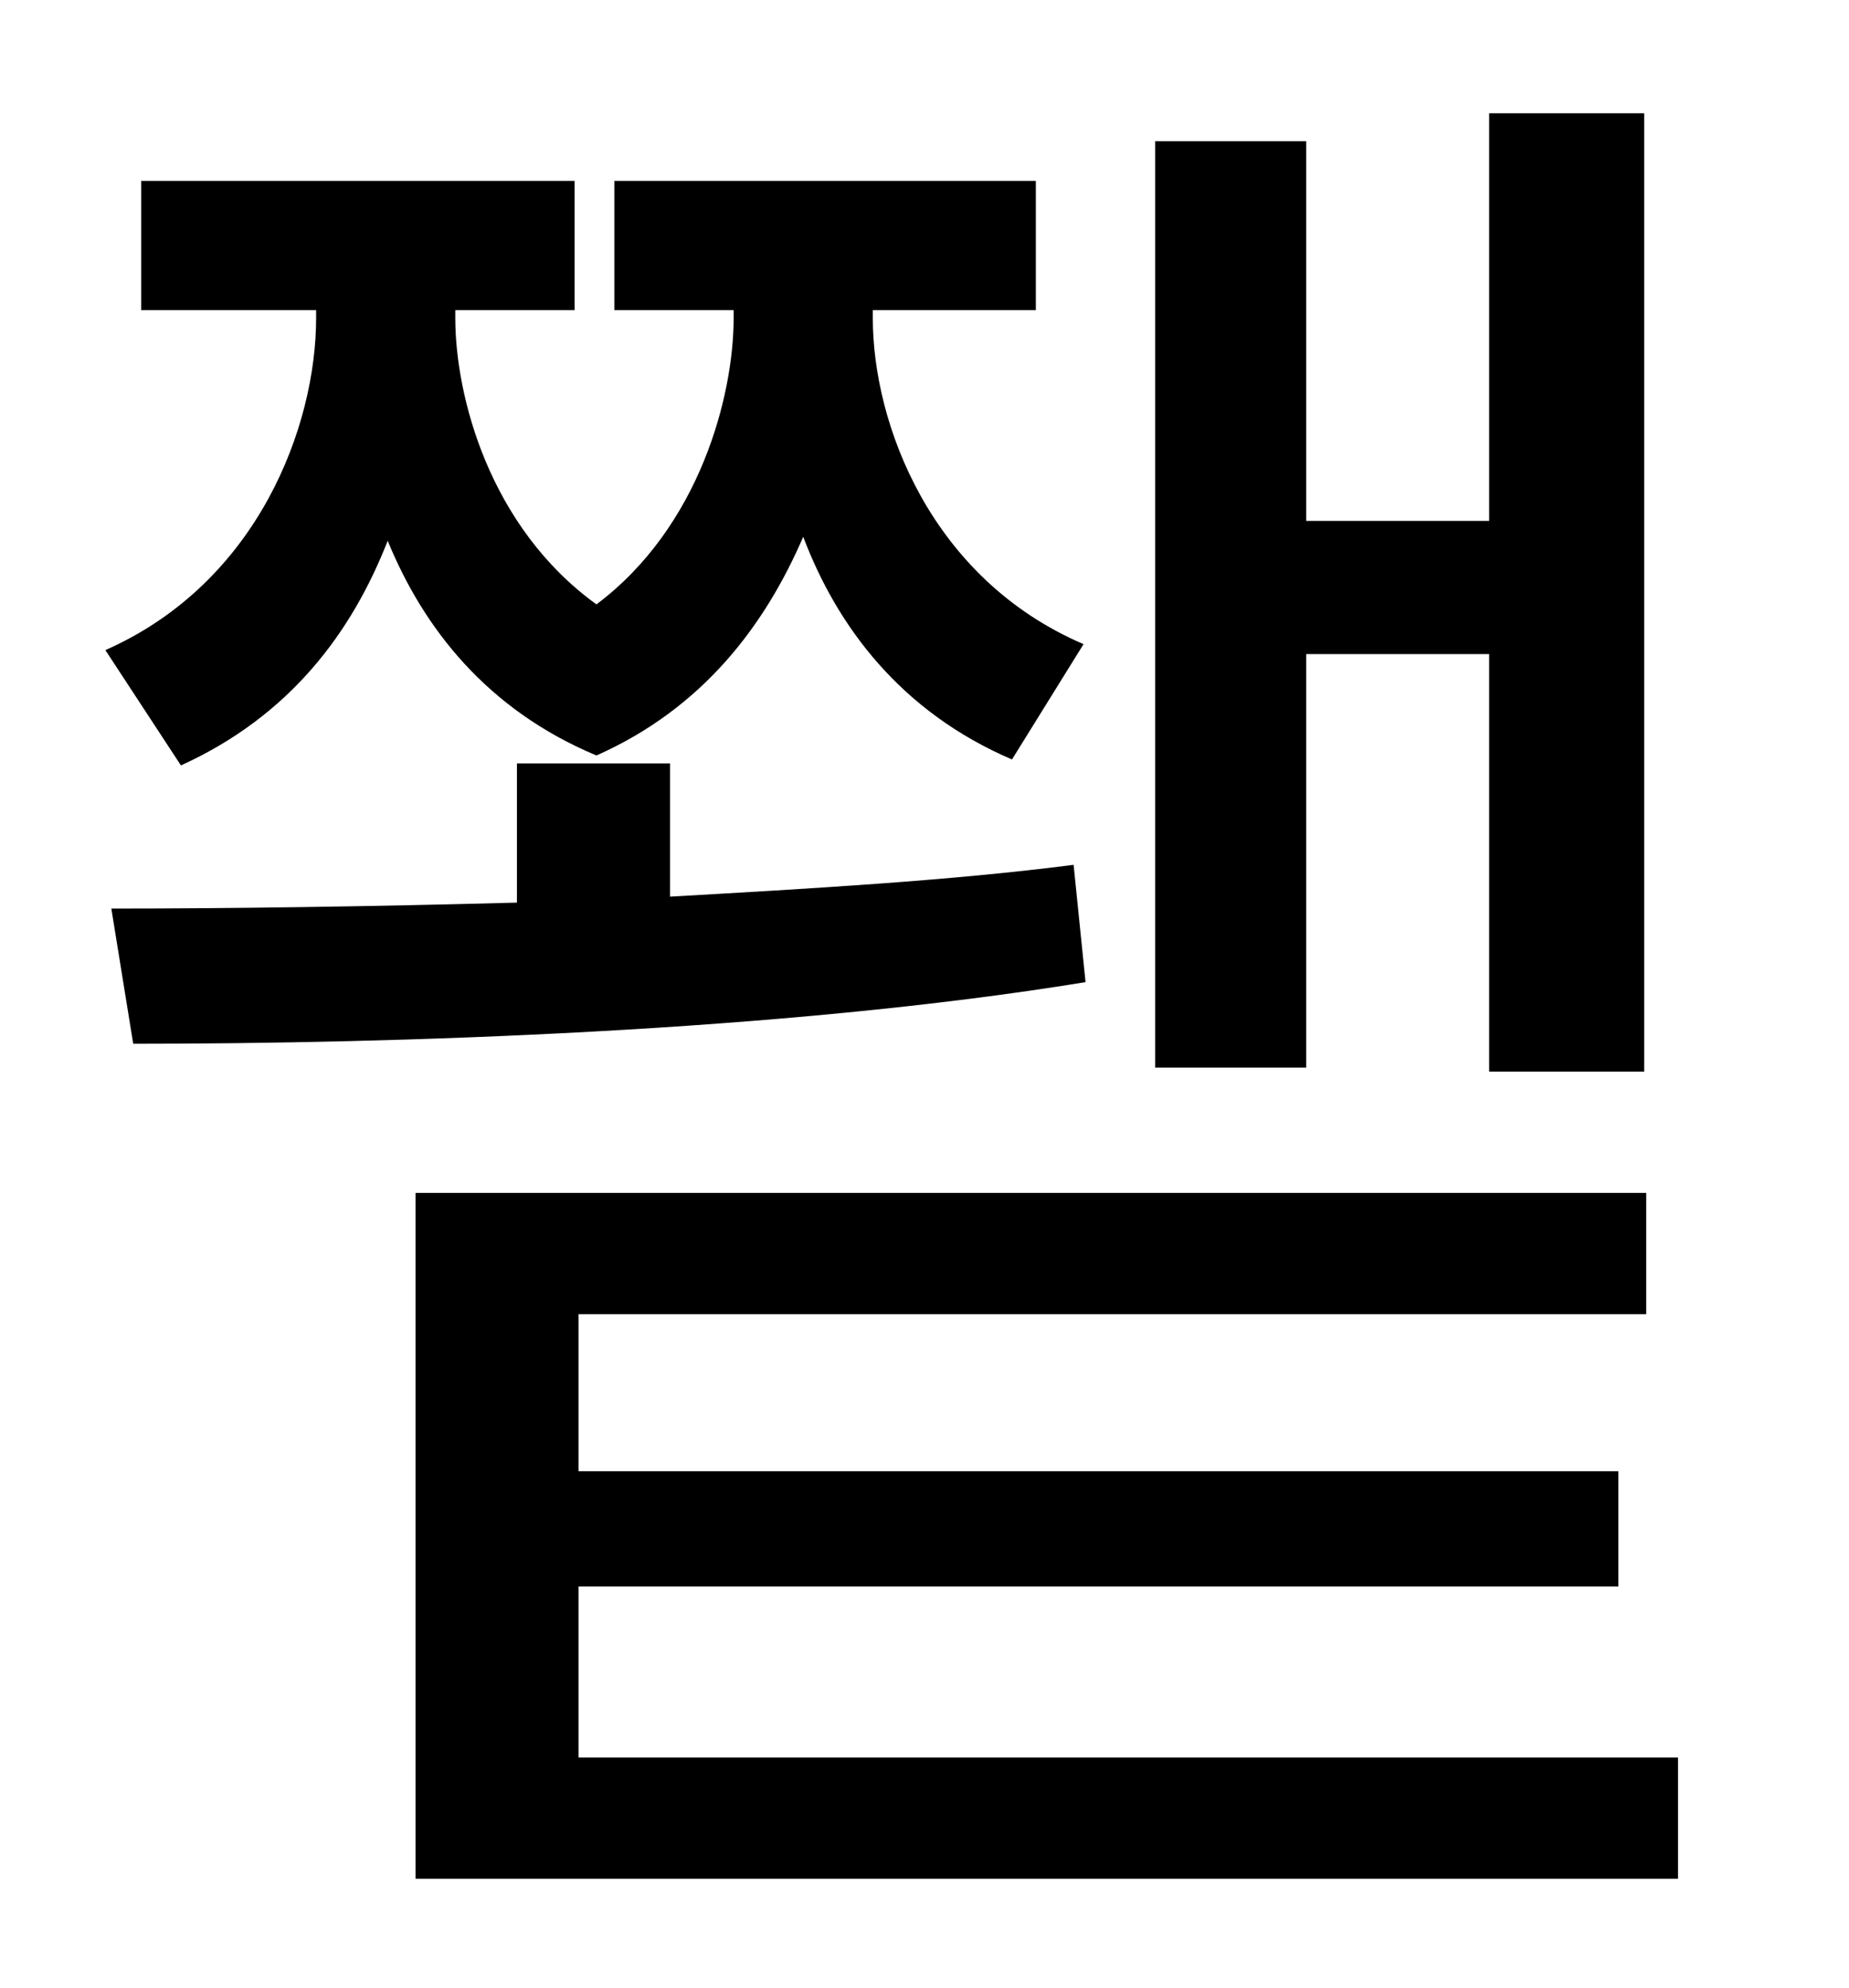 <?xml version="1.0" standalone="no"?>
<!DOCTYPE svg PUBLIC "-//W3C//DTD SVG 1.1//EN" "http://www.w3.org/Graphics/SVG/1.1/DTD/svg11.dtd" >
<svg xmlns="http://www.w3.org/2000/svg" xmlns:xlink="http://www.w3.org/1999/xlink" version="1.1" viewBox="-10 0 930 1000">
   <path fill="currentColor"
d="M647 329v208h-76v-466h76v191h92v-205h78v482h-78v-210h-92zM81 385l-38 -58c77 -34 106 -113 106 -167v-4h-88v-65h218v65h-60v4c0 39 17 105 71 144c52 -39 69 -105 69 -144v-4h-60v-65h212v65h-82v4c0 53 29 131 106 164l-36 58c-56 -24 -88 -67 -105 -112
c-19 44 -50 86 -104 110c-55 -23 -87 -64 -105 -108c-18 46 -49 88 -104 113zM530 435l6 59c-153 25 -348 31 -479 31l-11 -68c59 0 130 -1 204 -3v-70h77v67c70 -4 141 -8 203 -16zM281 884h553v61h-635v-345h619v61h-537v79h523v58h-523v86z" />
</svg>

